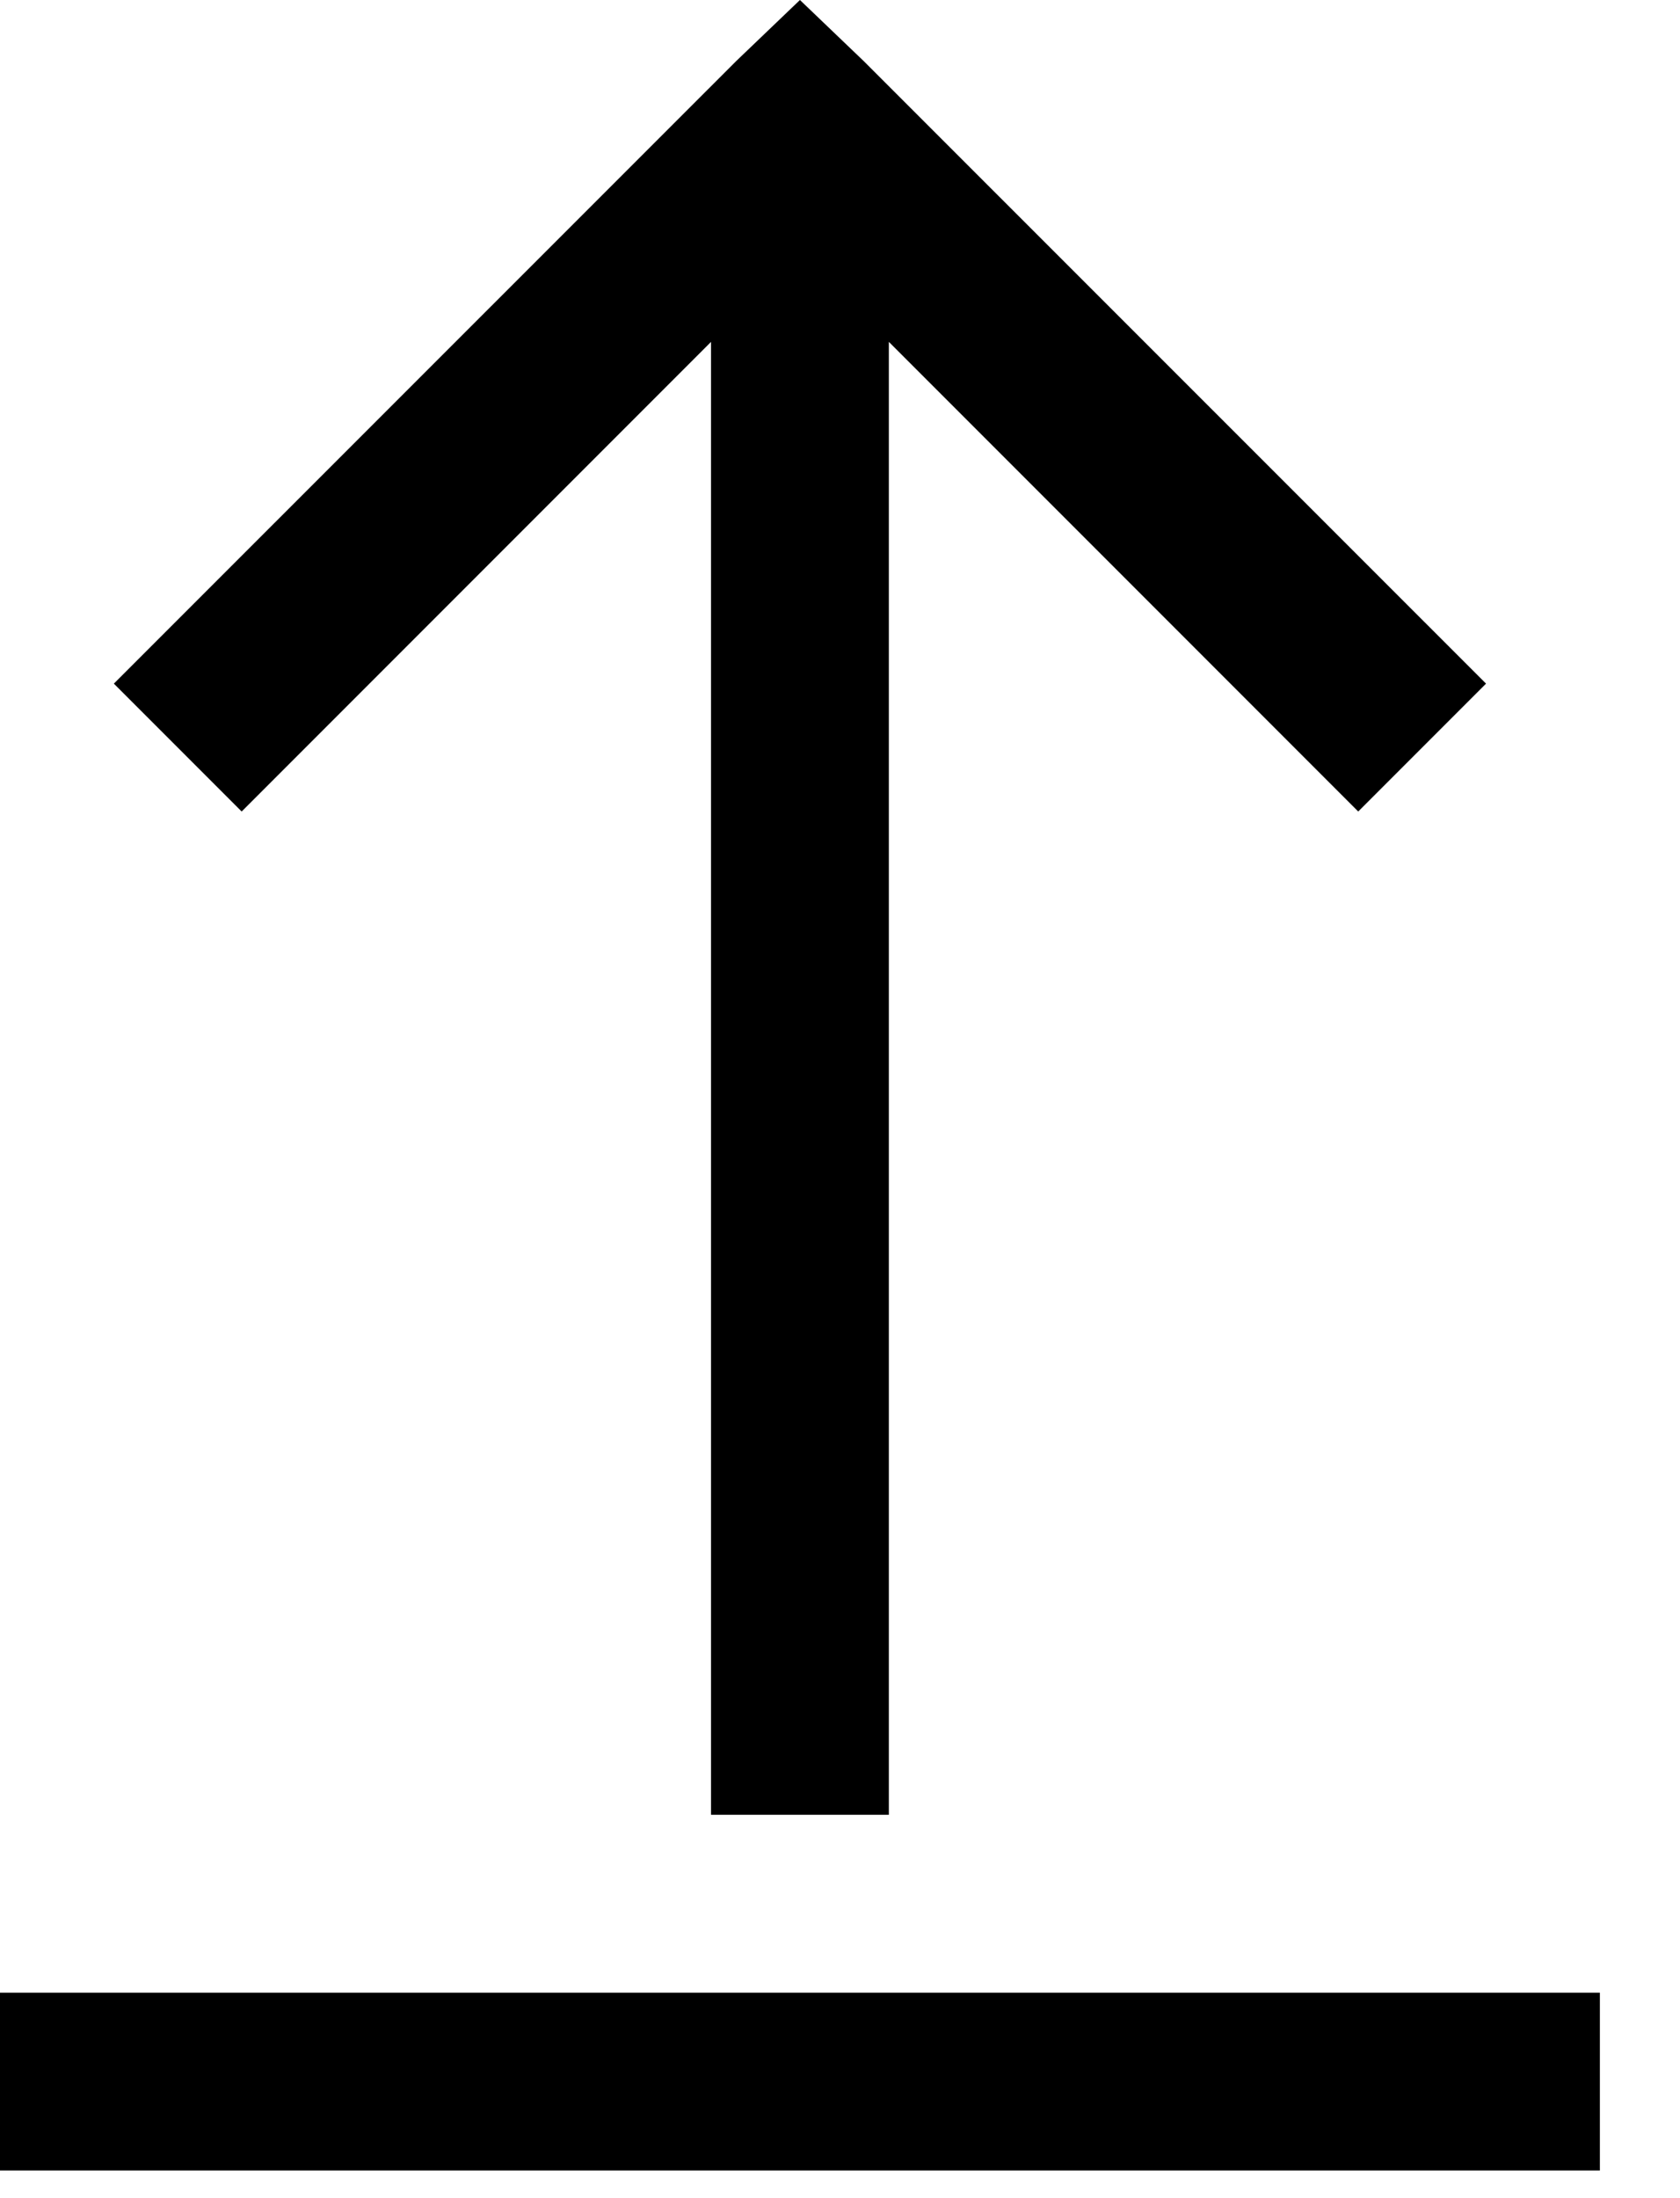 <?xml version="1.0" encoding="UTF-8"?>
<svg width="13px" height="17px" viewBox="0 0 13 17" version="1.1" xmlns="http://www.w3.org/2000/svg" xmlns:xlink="http://www.w3.org/1999/xlink">
    <!-- Generator: sketchtool 60.1 (101010) - https://sketch.com -->
    <title>3D843A20-F307-47AD-85F2-36F08A1B5A5D</title>
    <desc>Created with sketchtool.</desc>
    <g id="UI-Elements" stroke="none" stroke-width="1" fill="none" fill-rule="evenodd">
        <g id="[UI]-Icons" transform="translate(-158, -445)">
            <g id="upload-solid" transform="translate(153, 442)">
                <path d="M11.19,3 L10.696,3.473 L5.881,8.287 L6.87,9.276 L10.502,5.644 L10.502,17.035 L11.878,17.035 L11.878,5.644 L15.51,9.276 L16.499,8.287 L11.684,3.473 L11.19,3 Z M5,18.411 L5,19.786 L17.38,19.786 L17.38,18.411 L5,18.411 Z" id="Shape" fill="#000000" fill-rule="nonzero"></path>
                <polygon id="Path" points="0 0 22 0 22 22 0 22"></polygon>
            </g>
        </g>
    </g>
</svg>